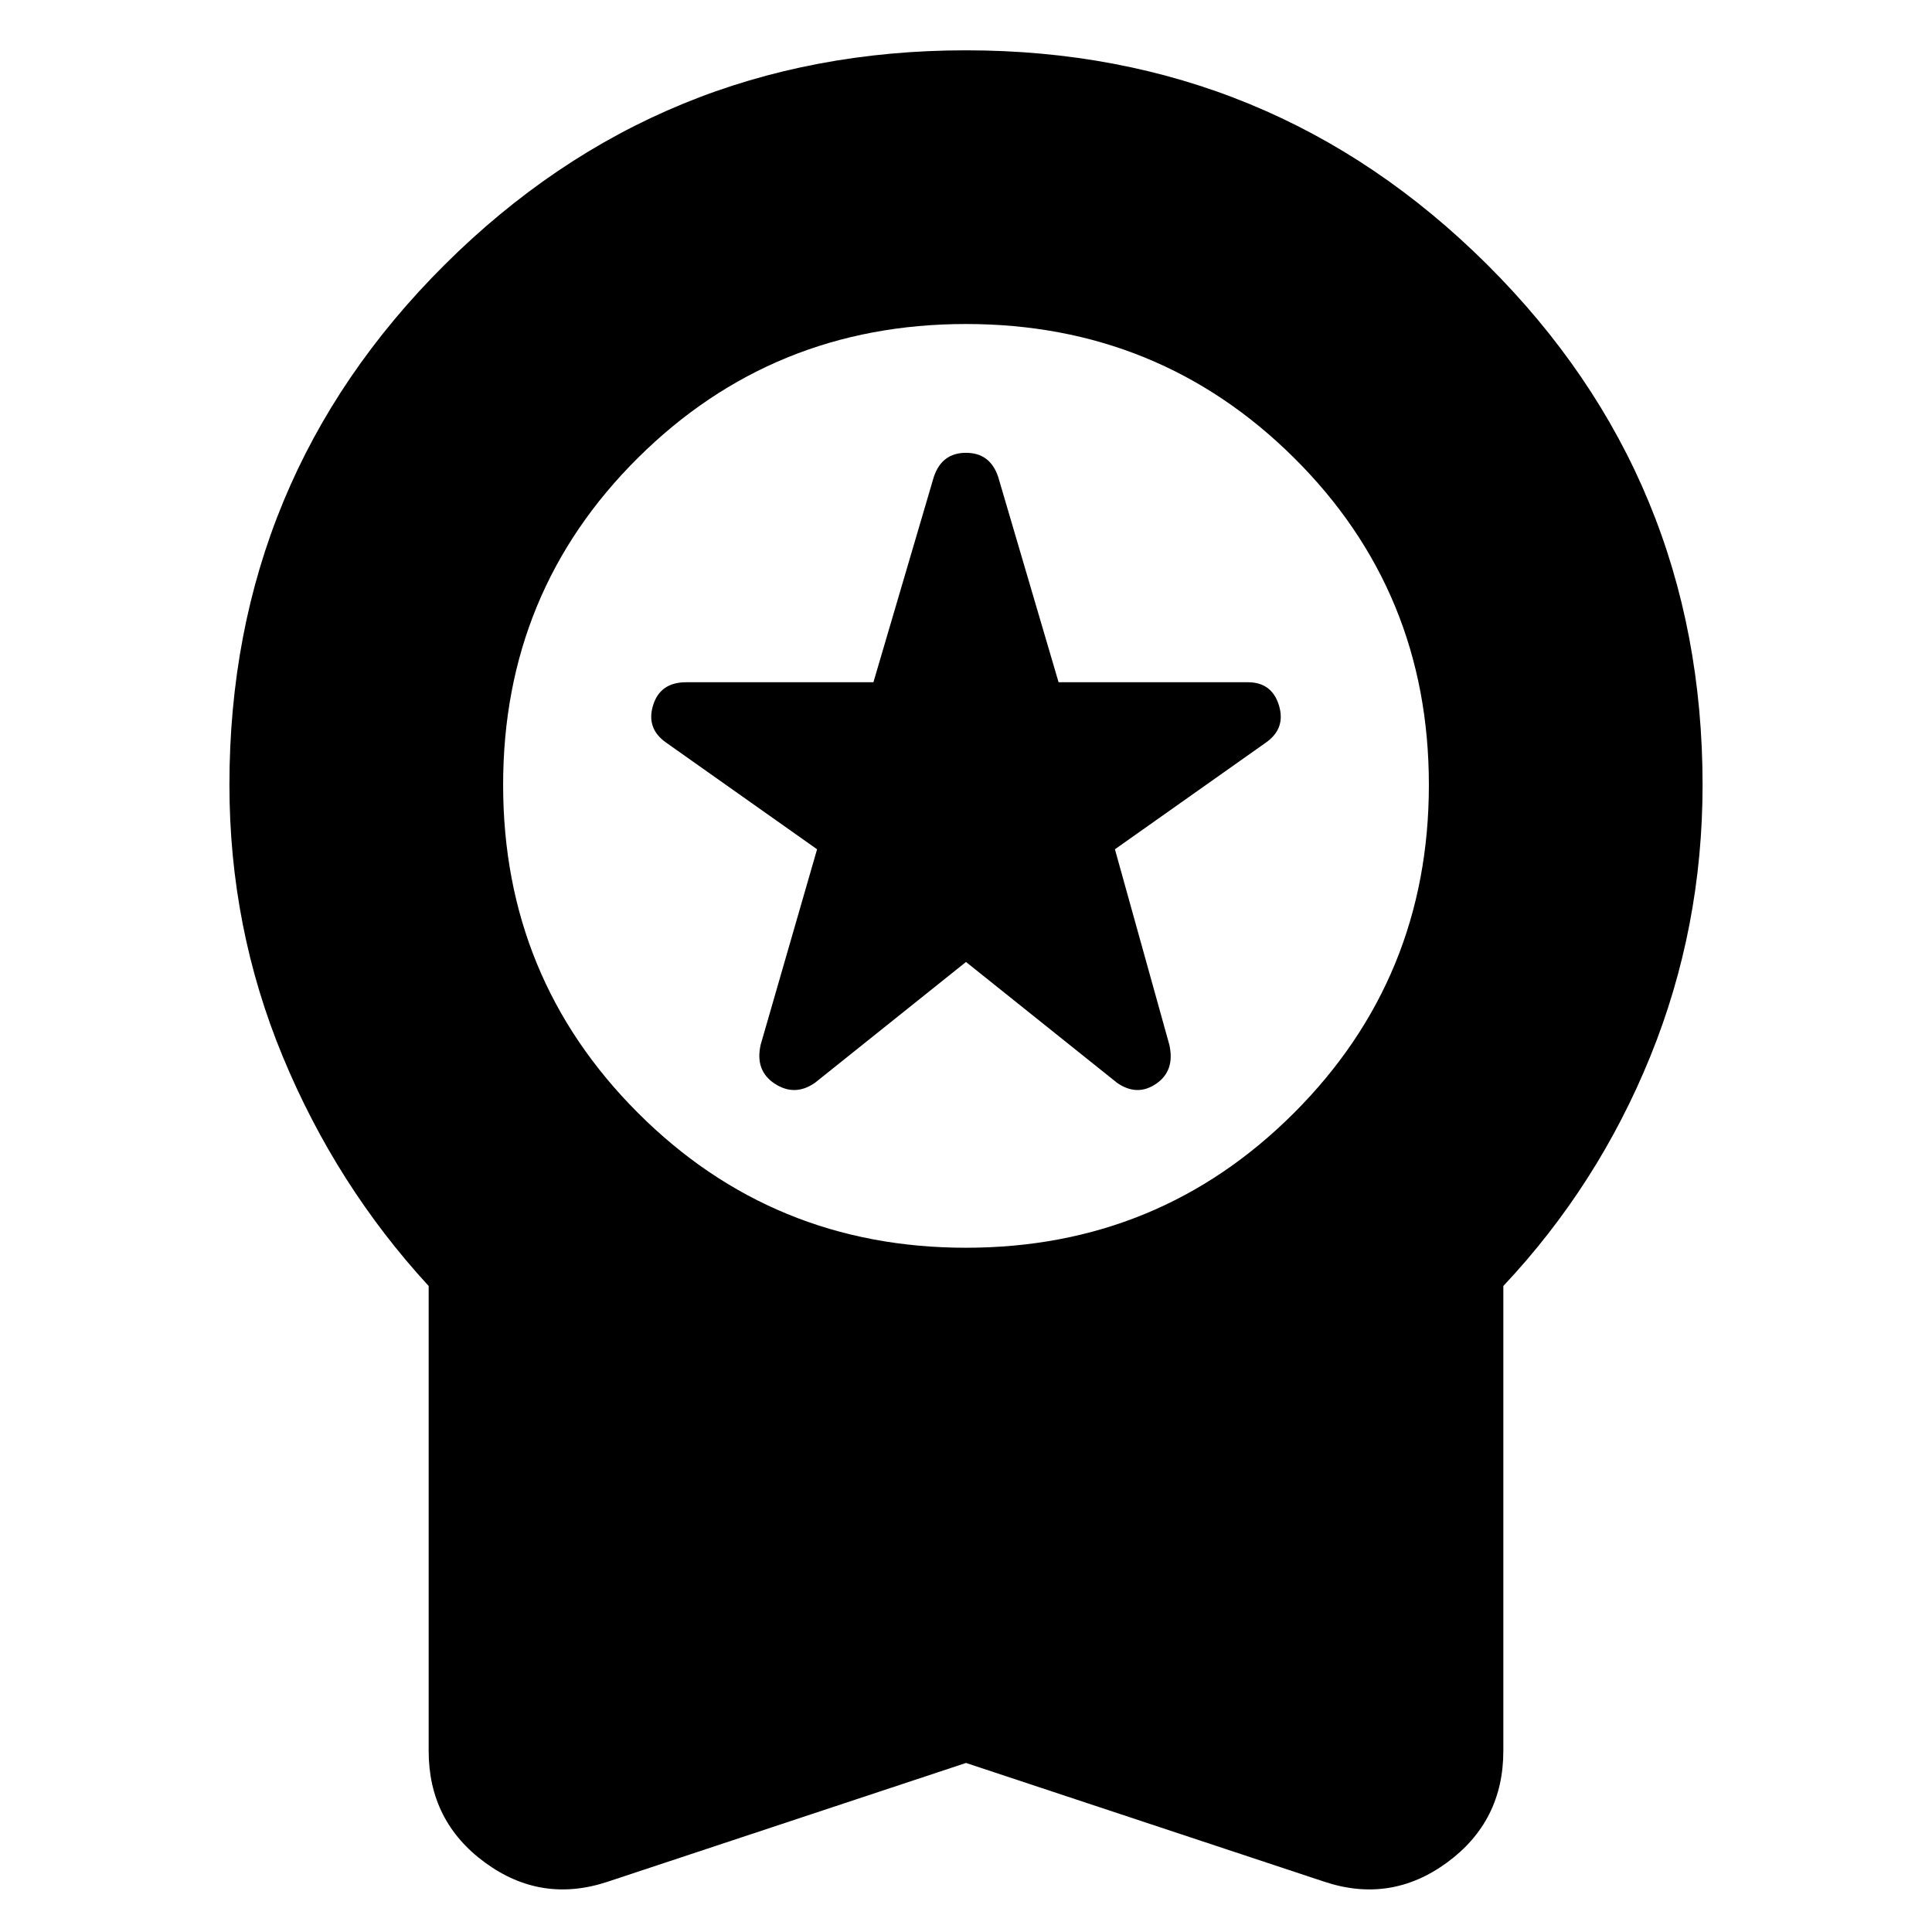 <svg xmlns="http://www.w3.org/2000/svg" height="24" viewBox="0 -960 960 960" width="24"><path d="m480-482-75 60q-10 7-20 .5t-7-19.5l28-97-75-53q-10-7-6.5-18.5T341-621h93l30-102q4-12 16-12t16 12l30 102h94q12 0 15.5 11.5T629-591l-75 53 27 97q3 13-6.5 19.5T555-422l-75-60Zm0 398L302-25q-33 11-61-9.5T213-90v-231q-46-50-72.5-114T114-570q0-152 107-258.5T480-935q152 0 259 106.5T846-570q0 71-26 135t-73 114v231q0 35-28 55.5T658-25L480-84Zm0-256q96 0 163-67t67-163q0-96-67-162.5T480-799q-96 0-163 66.5T250-570q0 96 67 163t163 67Z"/></svg>